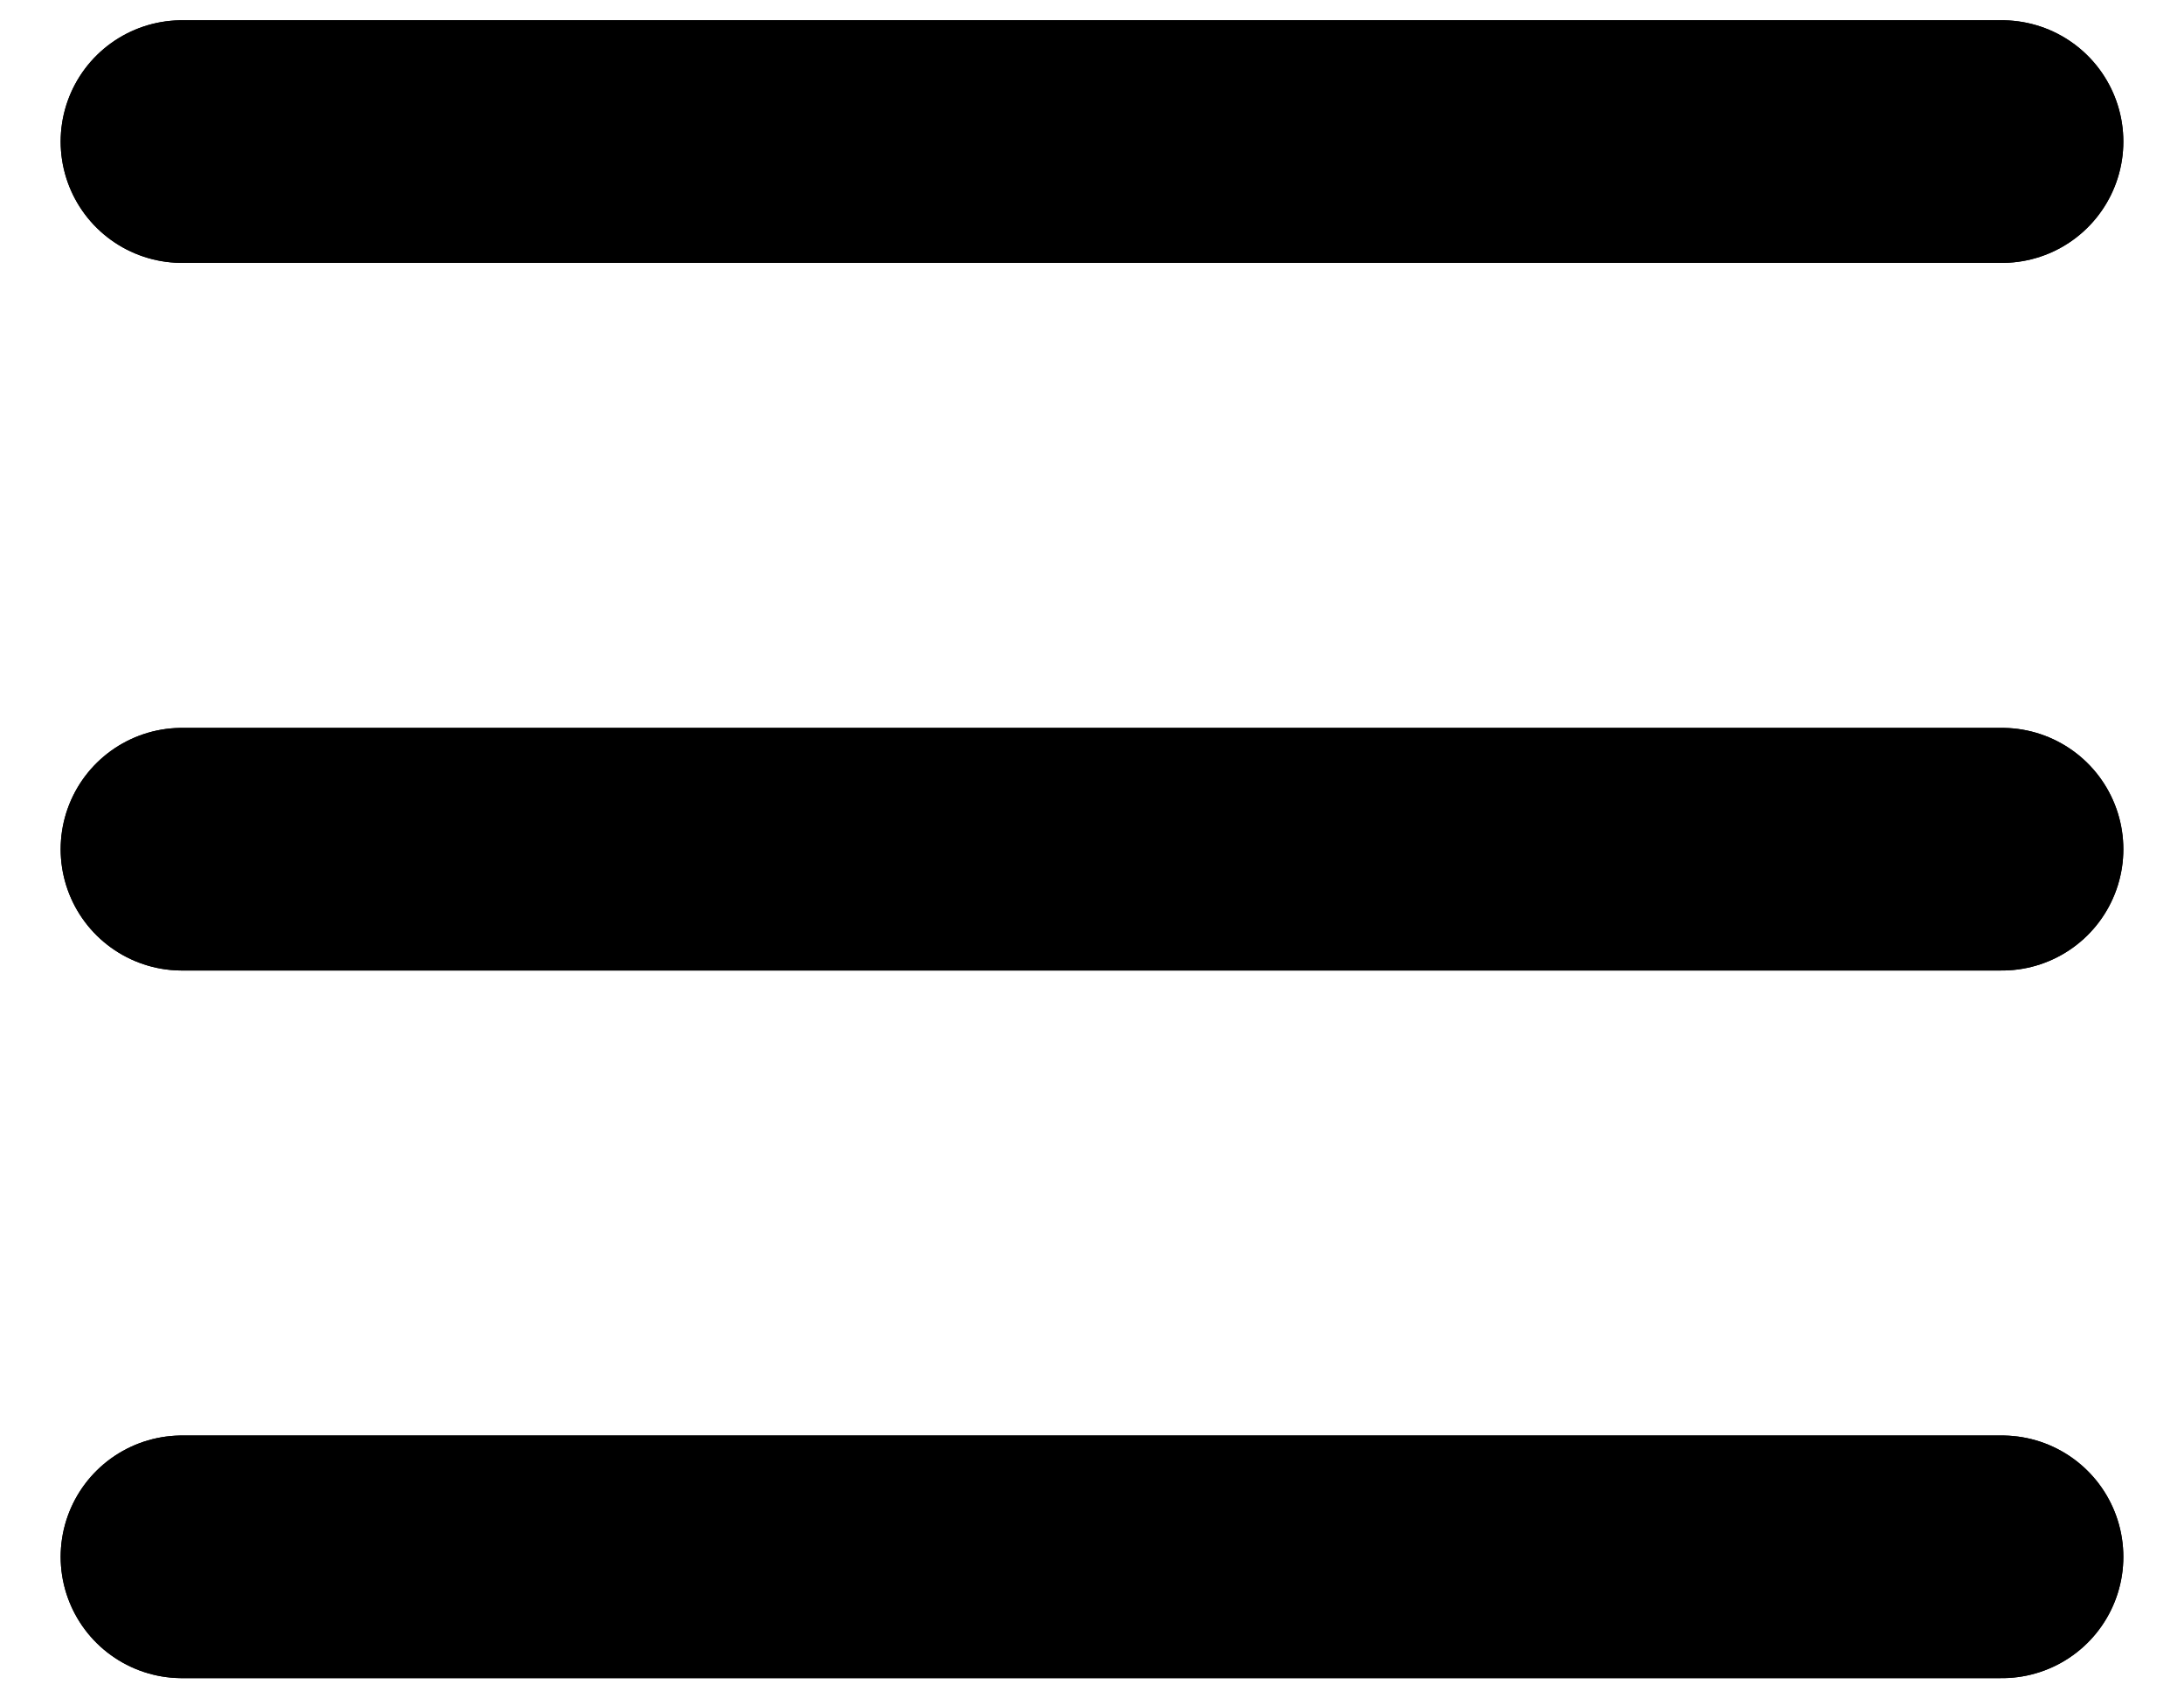 <svg width="18" height="14" viewBox="0 0 18 14" fill="none"
  xmlns="http://www.w3.org/2000/svg">
  <g id="Group">
    <path id="Vector" d="M1.5 1.167H16.5" stroke="currentColor" stroke-width="2" stroke-miterlimit="10" stroke-linecap="round" stroke-linejoin="round"/>
    <path id="Vector_2" d="M1.5 7H16.5" stroke="currentColor" stroke-width="2" stroke-miterlimit="10" stroke-linecap="round" stroke-linejoin="round"/>
    <path id="Vector_3" d="M1.5 12.833H16.5" stroke="currentColor" stroke-width="2" stroke-miterlimit="10" stroke-linecap="round" stroke-linejoin="round"/>
    <path id="Vector_4" d="M1.5 1.167H16.5" stroke="currentColor" stroke-width="2" stroke-miterlimit="10" stroke-linecap="round" stroke-linejoin="round"/>
    <path id="Vector_5" d="M1.5 7H16.5" stroke="currentColor" stroke-width="2" stroke-miterlimit="10" stroke-linecap="round" stroke-linejoin="round"/>
    <path id="Vector_6" d="M1.5 12.833H16.5" stroke="currentColor" stroke-width="2" stroke-miterlimit="10" stroke-linecap="round" stroke-linejoin="round"/>
  </g>
</svg>

